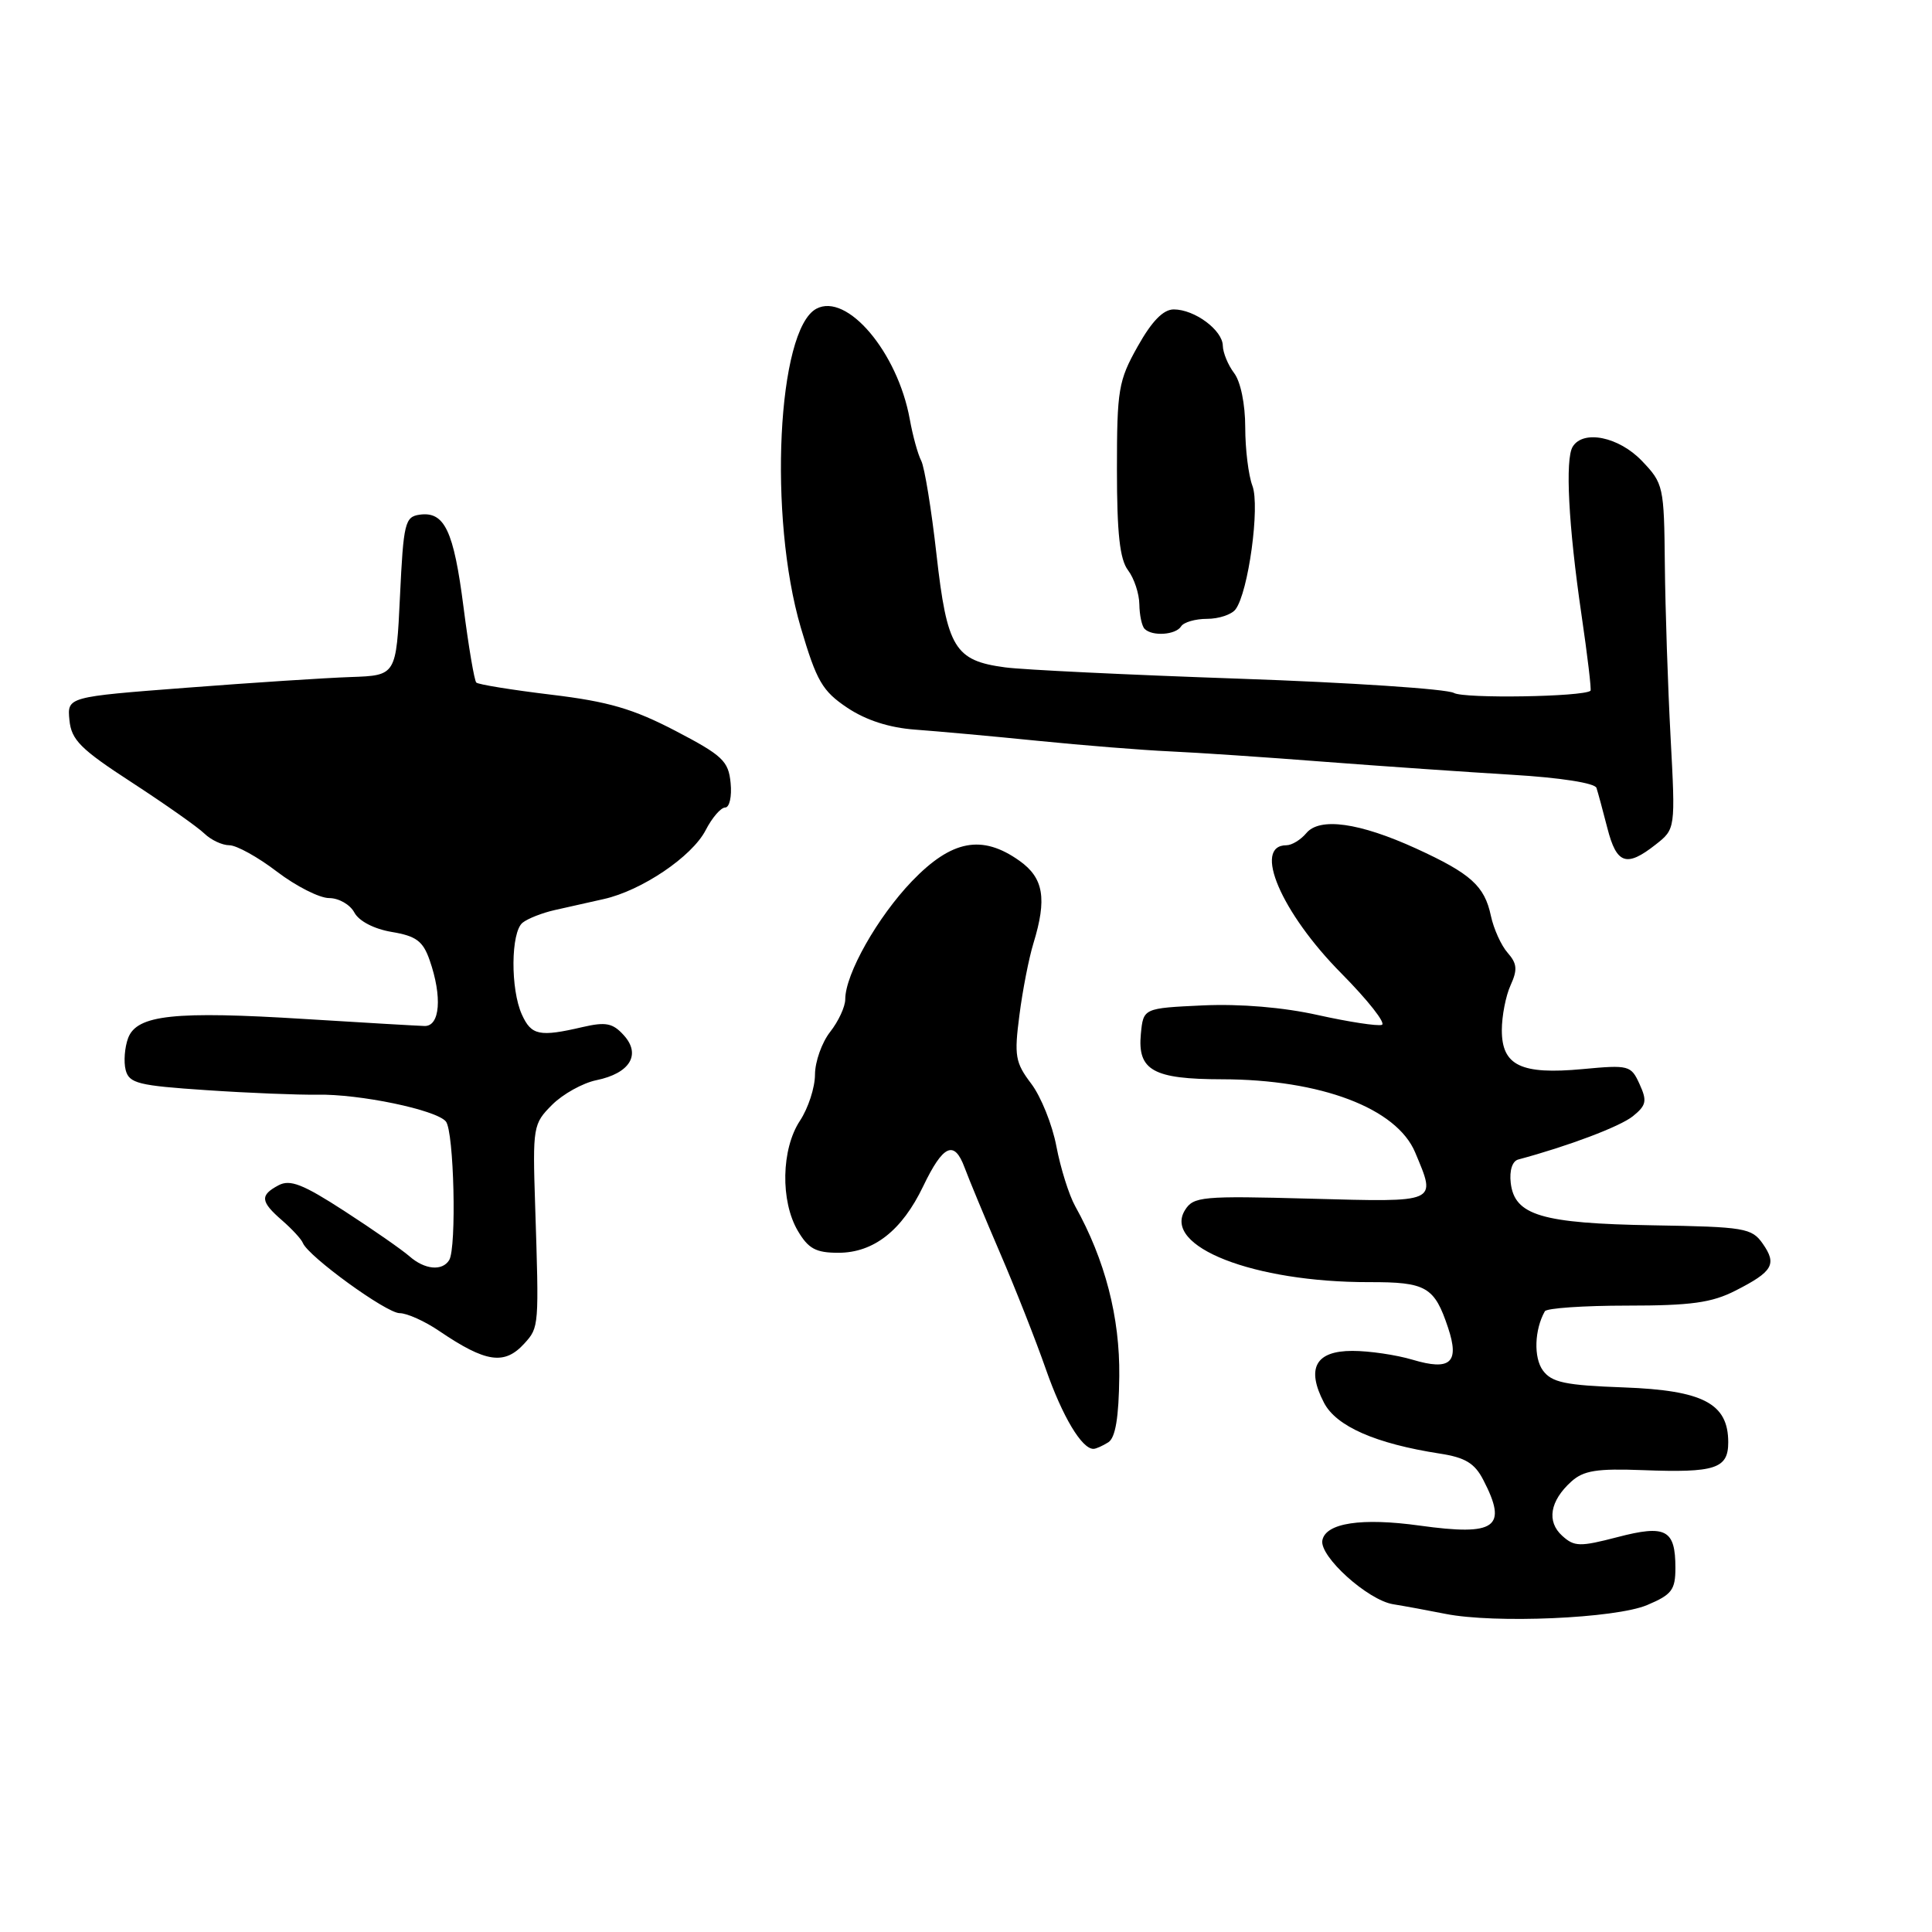 <?xml version="1.0" encoding="UTF-8" standalone="no"?>
<!DOCTYPE svg PUBLIC "-//W3C//DTD SVG 1.1//EN" "http://www.w3.org/Graphics/SVG/1.1/DTD/svg11.dtd" >
<svg xmlns="http://www.w3.org/2000/svg" xmlns:xlink="http://www.w3.org/1999/xlink" version="1.1" viewBox="0 0 256 256">
 <g >
 <path fill="currentColor"
d=" M 218.25 212.68 C 221.52 211.30 222.00 210.68 222.00 207.75 C 222.00 202.67 220.73 202.00 214.31 203.68 C 209.34 204.97 208.61 204.96 207.00 203.50 C 204.91 201.61 205.37 198.88 208.20 196.32 C 209.82 194.85 211.59 194.57 217.67 194.80 C 227.28 195.17 229.00 194.61 229.00 191.11 C 229.00 185.97 225.68 184.23 215.17 183.84 C 207.38 183.56 205.61 183.18 204.44 181.59 C 203.20 179.89 203.32 176.20 204.70 173.75 C 204.93 173.34 209.83 173.00 215.60 173.00 C 224.08 173.00 226.82 172.62 229.97 171.01 C 234.92 168.49 235.48 167.52 233.57 164.79 C 232.12 162.72 231.17 162.56 219.04 162.36 C 204.26 162.11 200.68 161.04 200.18 156.74 C 199.99 155.09 200.39 153.85 201.18 153.64 C 207.79 151.87 214.68 149.27 216.37 147.90 C 218.15 146.46 218.27 145.88 217.25 143.65 C 216.12 141.16 215.84 141.09 209.71 141.66 C 201.55 142.42 199.00 141.20 199.00 136.51 C 199.00 134.63 199.52 131.95 200.16 130.55 C 201.10 128.49 201.02 127.67 199.77 126.25 C 198.92 125.29 197.92 123.08 197.55 121.35 C 196.71 117.39 194.90 115.76 187.66 112.44 C 180.13 109.00 174.86 108.26 173.09 110.40 C 172.35 111.28 171.17 112.00 170.46 112.00 C 165.94 112.00 169.77 120.94 177.73 128.97 C 181.26 132.54 183.68 135.61 183.10 135.80 C 182.53 135.99 178.73 135.41 174.67 134.51 C 170.04 133.47 164.35 133.00 159.39 133.22 C 151.50 133.59 151.50 133.59 151.17 137.00 C 150.71 141.83 152.80 143.00 161.94 143.01 C 175.01 143.03 185.07 146.84 187.52 152.71 C 190.34 159.45 190.69 159.29 173.61 158.83 C 159.25 158.44 158.14 158.55 157.02 160.34 C 154.00 165.17 166.13 169.91 181.40 169.89 C 188.99 169.87 190.07 170.50 191.88 175.94 C 193.42 180.56 192.19 181.67 187.17 180.17 C 185.02 179.53 181.44 179.00 179.20 179.00 C 174.32 179.00 173.06 181.29 175.43 185.86 C 177.05 189.00 182.28 191.29 190.79 192.61 C 194.14 193.12 195.41 193.89 196.54 196.09 C 199.82 202.41 198.23 203.55 188.12 202.15 C 180.42 201.08 175.66 201.80 175.22 204.10 C 174.81 206.23 181.24 212.03 184.60 212.57 C 186.20 212.83 189.30 213.40 191.50 213.84 C 198.03 215.15 214.05 214.45 218.25 212.68 Z  M 146.86 191.11 C 147.80 190.51 148.25 187.84 148.31 182.37 C 148.40 174.55 146.43 166.94 142.47 159.83 C 141.65 158.36 140.53 154.80 139.98 151.91 C 139.44 149.03 137.93 145.29 136.64 143.59 C 134.53 140.80 134.37 139.91 135.08 134.50 C 135.50 131.20 136.34 126.93 136.93 125.01 C 138.75 119.08 138.29 116.34 135.10 114.07 C 130.13 110.53 126.11 111.29 120.85 116.75 C 116.28 121.51 112.00 129.07 112.00 132.41 C 112.00 133.39 111.10 135.33 110.00 136.73 C 108.90 138.13 108.00 140.67 107.99 142.38 C 107.99 144.10 107.09 146.85 106.00 148.50 C 103.52 152.25 103.39 159.15 105.72 163.10 C 107.11 165.46 108.11 166.00 111.08 166.00 C 115.76 166.00 119.51 163.06 122.32 157.20 C 124.97 151.68 126.44 151.01 127.81 154.70 C 128.38 156.24 130.49 161.32 132.50 166.00 C 134.52 170.68 137.25 177.61 138.58 181.42 C 140.78 187.71 143.36 192.02 144.90 191.98 C 145.23 191.98 146.11 191.58 146.86 191.11 Z  M 69.49 178.01 C 71.43 175.87 71.43 175.80 70.91 159.74 C 70.57 149.28 70.64 148.91 73.16 146.39 C 74.58 144.97 77.22 143.50 79.03 143.13 C 83.46 142.22 84.98 139.74 82.66 137.18 C 81.20 135.56 80.28 135.38 77.20 136.09 C 71.49 137.42 70.41 137.20 69.16 134.45 C 67.62 131.08 67.68 123.50 69.25 122.26 C 69.94 121.71 71.85 120.96 73.50 120.59 C 75.15 120.22 78.08 119.56 80.00 119.13 C 85.02 118.01 91.69 113.51 93.50 110.01 C 94.35 108.35 95.52 107.00 96.09 107.00 C 96.66 107.00 96.99 105.54 96.81 103.75 C 96.53 100.84 95.76 100.11 89.50 96.84 C 83.89 93.92 80.62 92.96 73.04 92.05 C 67.83 91.42 63.36 90.70 63.11 90.44 C 62.85 90.18 62.09 85.69 61.42 80.46 C 60.12 70.29 58.90 67.73 55.59 68.20 C 53.66 68.48 53.46 69.30 53.00 79.00 C 52.50 89.50 52.50 89.50 46.50 89.71 C 43.20 89.82 33.39 90.46 24.70 91.13 C 8.90 92.34 8.90 92.34 9.20 95.42 C 9.46 98.05 10.66 99.26 17.50 103.70 C 21.90 106.57 26.21 109.60 27.08 110.45 C 27.96 111.30 29.44 112.00 30.39 112.00 C 31.34 112.00 34.18 113.57 36.70 115.50 C 39.22 117.42 42.33 119.00 43.61 119.00 C 44.89 119.00 46.39 119.86 46.95 120.91 C 47.56 122.05 49.55 123.09 51.92 123.49 C 55.15 124.03 56.05 124.70 56.93 127.23 C 58.62 132.07 58.31 136.01 56.25 135.95 C 55.29 135.92 48.20 135.51 40.50 135.03 C 23.11 133.94 18.15 134.47 16.98 137.54 C 16.52 138.77 16.37 140.68 16.65 141.78 C 17.11 143.55 18.33 143.85 27.34 144.45 C 32.93 144.83 39.52 145.09 42.00 145.05 C 47.64 144.94 57.80 147.06 59.08 148.60 C 60.16 149.90 60.52 165.34 59.52 166.97 C 58.60 168.46 56.27 168.24 54.25 166.46 C 53.29 165.62 49.42 162.92 45.65 160.48 C 40.13 156.90 38.43 156.24 36.90 157.06 C 34.42 158.38 34.50 159.21 37.38 161.71 C 38.69 162.85 39.93 164.19 40.13 164.70 C 40.85 166.49 51.20 174.00 52.95 174.00 C 53.92 174.00 56.29 175.06 58.21 176.37 C 64.39 180.56 66.85 180.92 69.49 178.01 Z  M 219.37 111.92 C 222.01 109.85 222.01 109.85 221.36 97.67 C 221.00 90.98 220.66 80.69 220.60 74.82 C 220.50 64.43 220.42 64.06 217.56 61.07 C 214.51 57.88 209.79 56.91 208.39 59.19 C 207.37 60.83 207.83 69.66 209.55 81.42 C 210.35 86.87 210.89 91.42 210.75 91.53 C 209.74 92.34 194.01 92.59 192.65 91.82 C 191.70 91.29 178.90 90.44 164.21 89.93 C 149.52 89.42 135.56 88.75 133.18 88.43 C 126.50 87.54 125.49 85.88 124.09 73.47 C 123.42 67.50 122.51 61.92 122.07 61.06 C 121.62 60.20 120.94 57.72 120.55 55.55 C 118.94 46.67 112.23 38.74 108.17 40.91 C 103.00 43.68 101.79 68.48 106.11 83.16 C 108.21 90.27 108.96 91.56 112.27 93.78 C 114.76 95.44 117.84 96.43 121.27 96.68 C 124.15 96.89 131.45 97.55 137.50 98.16 C 143.55 98.77 151.43 99.40 155.00 99.56 C 158.57 99.72 167.80 100.34 175.50 100.94 C 183.20 101.53 194.38 102.30 200.34 102.66 C 206.76 103.04 211.33 103.76 211.54 104.40 C 211.74 105.01 212.39 107.41 212.99 109.75 C 214.21 114.51 215.52 114.95 219.37 111.92 Z  M 156.50 83.00 C 156.84 82.45 158.39 82.00 159.94 82.00 C 161.49 82.00 163.18 81.44 163.71 80.75 C 165.41 78.51 166.98 67.07 165.95 64.37 C 165.43 63.00 165.00 59.51 165.00 56.63 C 165.00 53.56 164.39 50.57 163.53 49.44 C 162.72 48.37 162.05 46.74 162.03 45.81 C 161.99 43.74 158.29 41.00 155.53 41.00 C 154.14 41.00 152.63 42.55 150.75 45.90 C 148.20 50.44 148.00 51.61 148.00 62.21 C 148.00 70.69 148.38 74.12 149.47 75.56 C 150.28 76.63 150.95 78.66 150.97 80.08 C 150.99 81.50 151.30 82.97 151.67 83.33 C 152.68 84.35 155.80 84.13 156.50 83.00 Z "/>
</g>
</svg>